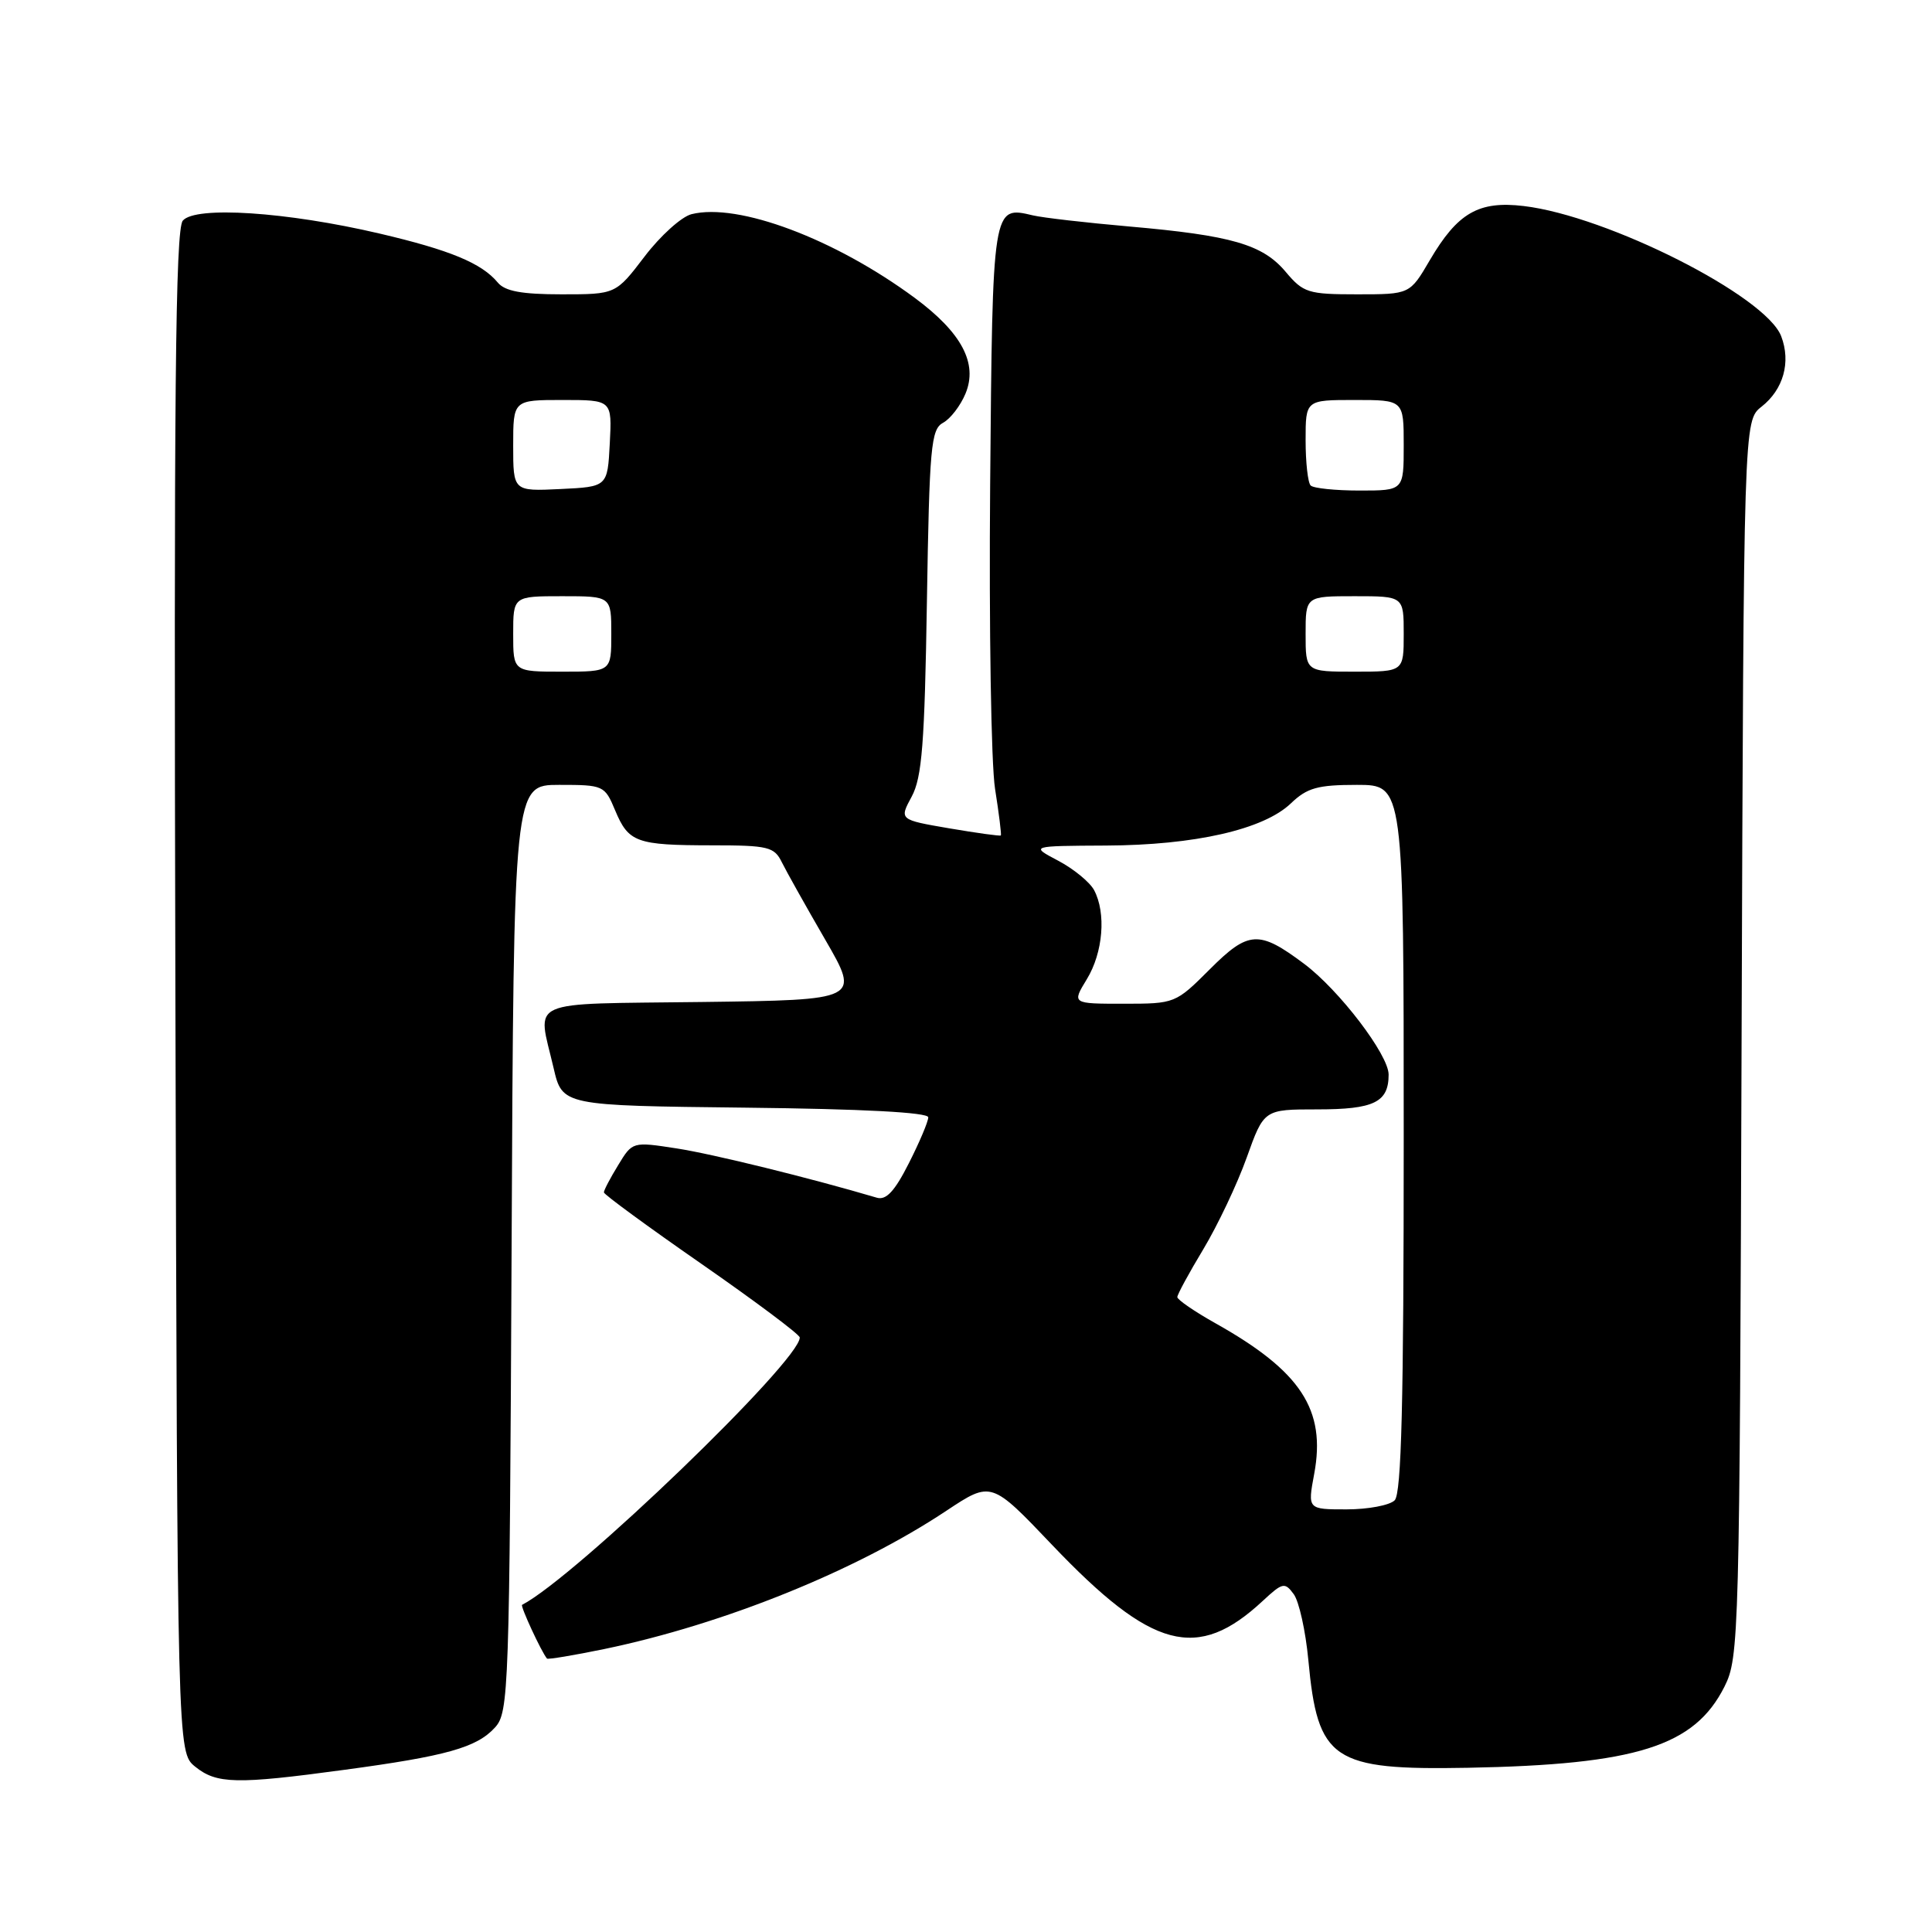 <?xml version="1.0" encoding="UTF-8" standalone="no"?>
<!DOCTYPE svg PUBLIC "-//W3C//DTD SVG 1.1//EN" "http://www.w3.org/Graphics/SVG/1.1/DTD/svg11.dtd" >
<svg xmlns="http://www.w3.org/2000/svg" xmlns:xlink="http://www.w3.org/1999/xlink" version="1.1" viewBox="0 0 256 256">
 <g >
 <path fill="currentColor"
d=" M 45.56 234.52 C 59.17 232.69 63.18 231.56 65.60 228.89 C 67.42 226.88 67.51 224.09 67.79 165.40 C 68.07 104.00 68.07 104.00 74.09 104.00 C 79.97 104.00 80.13 104.07 81.51 107.38 C 83.29 111.63 84.31 112.00 94.33 112.01 C 101.80 112.01 102.60 112.21 103.60 114.26 C 104.21 115.49 106.79 120.10 109.34 124.50 C 113.97 132.50 113.97 132.50 92.98 132.77 C 69.34 133.07 71.20 132.25 73.35 141.50 C 74.51 146.50 74.51 146.50 98.76 146.77 C 114.32 146.94 123.00 147.40 123.00 148.05 C 123.00 148.61 121.84 151.35 120.43 154.13 C 118.55 157.85 117.42 159.07 116.18 158.70 C 107.36 156.09 94.41 152.90 89.65 152.17 C 83.81 151.27 83.80 151.27 81.91 154.39 C 80.86 156.10 80.01 157.72 80.02 158.00 C 80.03 158.28 85.86 162.55 92.99 167.50 C 100.11 172.45 105.95 176.82 105.97 177.22 C 106.10 180.23 76.24 208.99 69.18 212.65 C 68.91 212.78 71.73 218.88 72.48 219.77 C 72.60 219.91 76.03 219.34 80.10 218.50 C 95.95 215.20 113.47 208.12 125.42 200.17 C 131.35 196.24 131.35 196.24 139.42 204.72 C 152.65 218.60 158.65 220.20 167.32 212.13 C 169.96 209.68 170.24 209.62 171.43 211.24 C 172.13 212.20 173.00 216.12 173.36 219.95 C 174.60 233.27 176.53 234.57 194.50 234.24 C 216.85 233.82 224.53 231.39 228.50 223.49 C 230.44 219.61 230.51 217.22 230.77 137.63 C 231.05 55.75 231.05 55.75 233.41 53.89 C 236.31 51.61 237.33 47.99 236.02 44.56 C 234.00 39.23 213.02 28.62 201.90 27.30 C 195.92 26.59 193.14 28.20 189.45 34.49 C 186.81 39.00 186.81 39.00 179.84 39.00 C 173.33 39.00 172.70 38.80 170.36 36.02 C 167.31 32.39 163.21 31.20 149.62 30.01 C 143.91 29.51 138.17 28.85 136.87 28.54 C 131.50 27.27 131.52 27.12 131.20 64.25 C 131.04 83.12 131.33 101.25 131.85 104.53 C 132.37 107.81 132.71 110.59 132.62 110.70 C 132.52 110.81 129.45 110.38 125.79 109.76 C 119.15 108.62 119.15 108.62 120.80 105.56 C 122.17 103.03 122.52 98.54 122.82 79.73 C 123.15 59.21 123.36 56.88 124.96 56.02 C 125.93 55.50 127.27 53.76 127.94 52.14 C 129.59 48.15 127.43 44.08 121.22 39.48 C 110.61 31.64 97.80 26.83 91.63 28.38 C 90.31 28.71 87.51 31.23 85.41 33.99 C 81.59 39.00 81.59 39.00 74.42 39.00 C 69.13 39.00 66.90 38.59 65.95 37.43 C 63.82 34.87 59.62 33.13 50.31 30.95 C 37.98 28.06 25.85 27.27 24.22 29.24 C 23.24 30.42 23.03 52.20 23.24 131.46 C 23.50 232.18 23.50 232.18 25.86 234.09 C 28.70 236.39 31.33 236.45 45.56 234.52 Z  M 174.14 195.29 C 175.72 186.80 172.38 181.70 161.09 175.36 C 158.29 173.79 156.00 172.22 156.00 171.87 C 156.00 171.53 157.55 168.67 159.45 165.52 C 161.34 162.37 163.93 156.92 165.19 153.40 C 167.48 147.00 167.48 147.00 174.54 147.00 C 182.06 147.00 184.00 146.06 184.00 142.39 C 184.00 139.77 177.46 131.19 172.79 127.70 C 166.82 123.23 165.43 123.31 160.32 128.42 C 155.77 132.97 155.69 133.00 148.88 133.00 C 142.03 133.00 142.03 133.00 144.01 129.75 C 146.17 126.21 146.59 120.98 144.97 117.94 C 144.40 116.88 142.26 115.13 140.22 114.05 C 136.50 112.09 136.50 112.09 146.54 112.04 C 158.32 111.99 167.44 109.91 171.05 106.45 C 173.20 104.39 174.59 104.00 179.80 104.00 C 186.00 104.00 186.00 104.00 186.00 150.80 C 186.00 185.87 185.70 197.90 184.80 198.80 C 184.14 199.46 181.27 200.00 178.43 200.00 C 173.26 200.00 173.26 200.00 174.14 195.29 Z  M 68.00 84.00 C 68.00 79.00 68.00 79.00 74.50 79.00 C 81.00 79.00 81.00 79.00 81.00 84.00 C 81.00 89.00 81.00 89.00 74.50 89.00 C 68.00 89.00 68.00 89.00 68.00 84.00 Z  M 173.00 84.00 C 173.00 79.00 173.00 79.00 179.50 79.00 C 186.00 79.00 186.00 79.00 186.00 84.00 C 186.00 89.00 186.00 89.00 179.50 89.00 C 173.00 89.00 173.00 89.00 173.00 84.00 Z  M 68.00 59.05 C 68.00 53.00 68.00 53.00 74.55 53.00 C 81.10 53.00 81.10 53.00 80.80 58.75 C 80.50 64.50 80.50 64.50 74.25 64.80 C 68.00 65.10 68.00 65.10 68.00 59.05 Z  M 173.67 64.33 C 173.30 63.97 173.00 61.27 173.00 58.33 C 173.00 53.00 173.00 53.00 179.50 53.00 C 186.00 53.00 186.00 53.00 186.00 59.00 C 186.00 65.00 186.00 65.00 180.17 65.00 C 176.96 65.00 174.03 64.70 173.67 64.33 Z "/>
</g>
</svg>